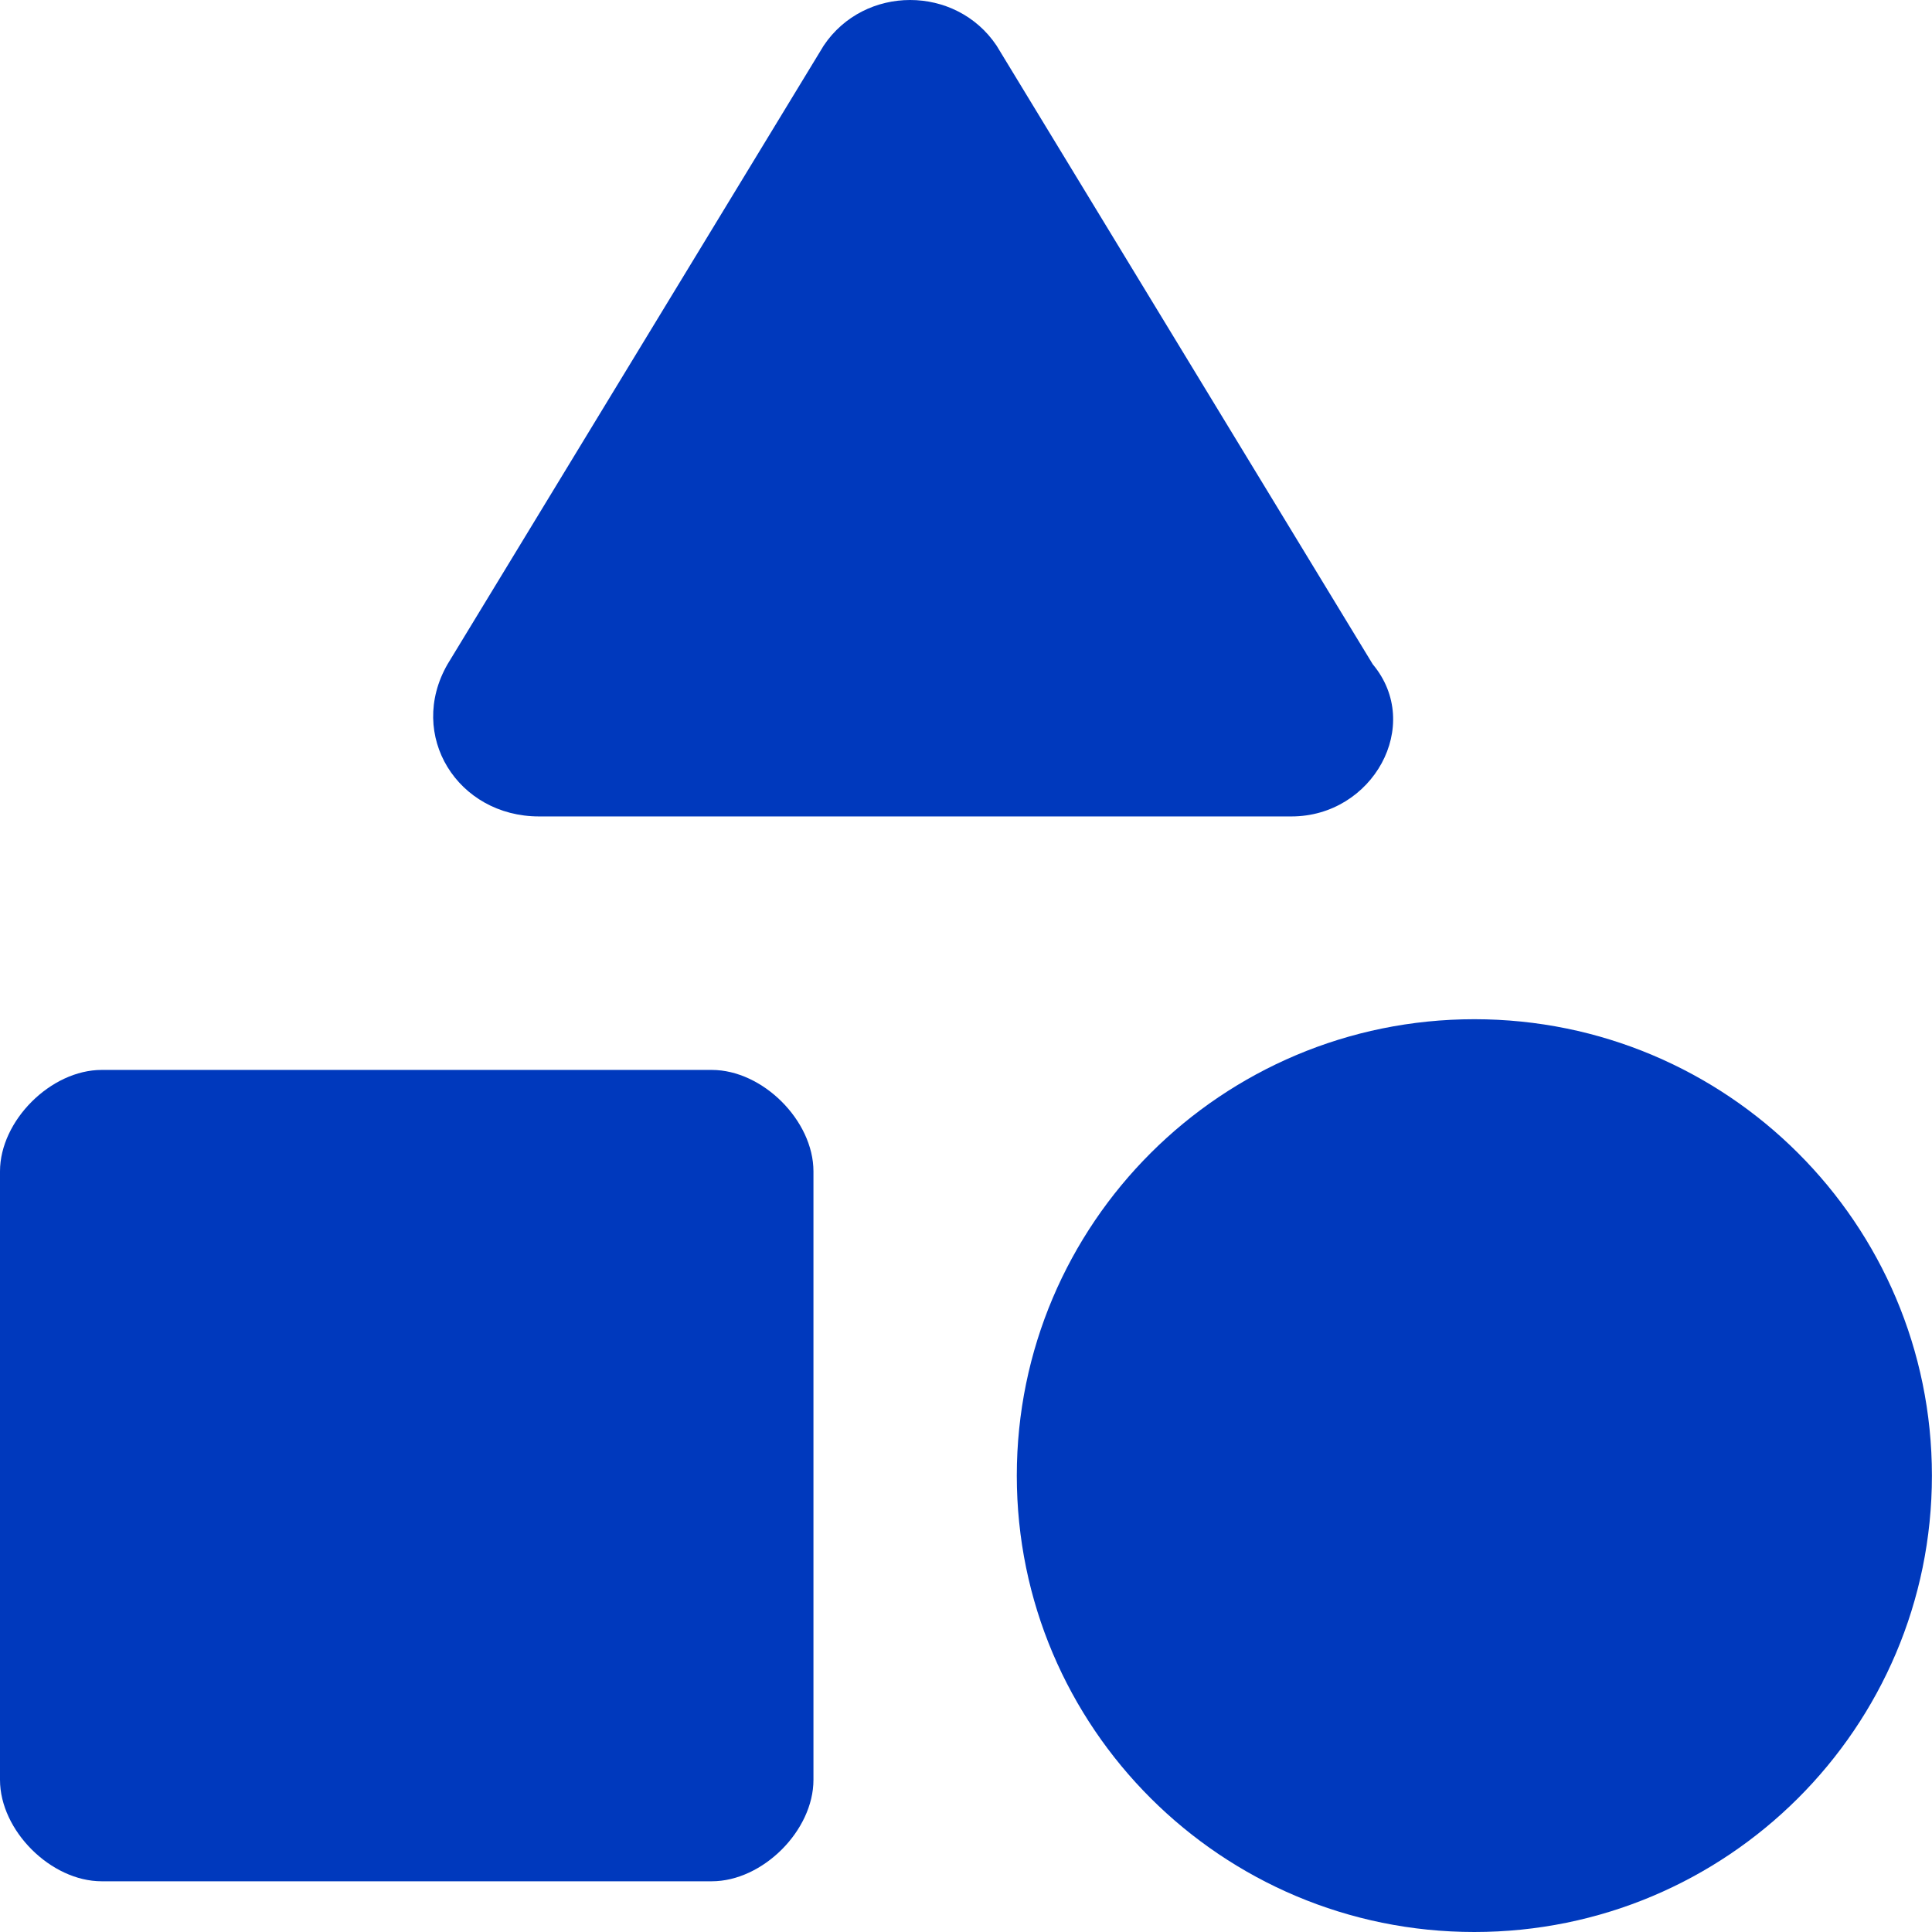 <svg width="24" height="24" viewBox="0 0 24 24" fill="none" xmlns="http://www.w3.org/2000/svg">
<g id="Group">
<path id="Vector" d="M6.696 10.142H16.043C17.053 10.142 17.685 9.008 17.053 8.252L12.38 0.567C11.874 -0.189 10.738 -0.189 10.232 0.567L5.559 8.252C5.053 9.134 5.685 10.142 6.696 10.142Z" fill="#0039BD"/>
<path id="Vector_2" d="M18.315 24C21.454 24 23.999 21.462 23.999 18.331C23.999 15.2 21.454 12.661 18.315 12.661C15.176 12.661 12.631 15.2 12.631 18.331C12.631 21.462 15.176 24 18.315 24Z" fill="#0039BD"/>
<path id="Vector_3" d="M8.842 13.291H1.263C0.632 13.291 0 13.921 0 14.551V22.11C0 22.74 0.632 23.37 1.263 23.37H8.842C9.474 23.37 10.105 22.74 10.105 22.11V14.551C10.105 13.921 9.474 13.291 8.842 13.291Z" fill="#0039BD"/>
</g>
</svg>
